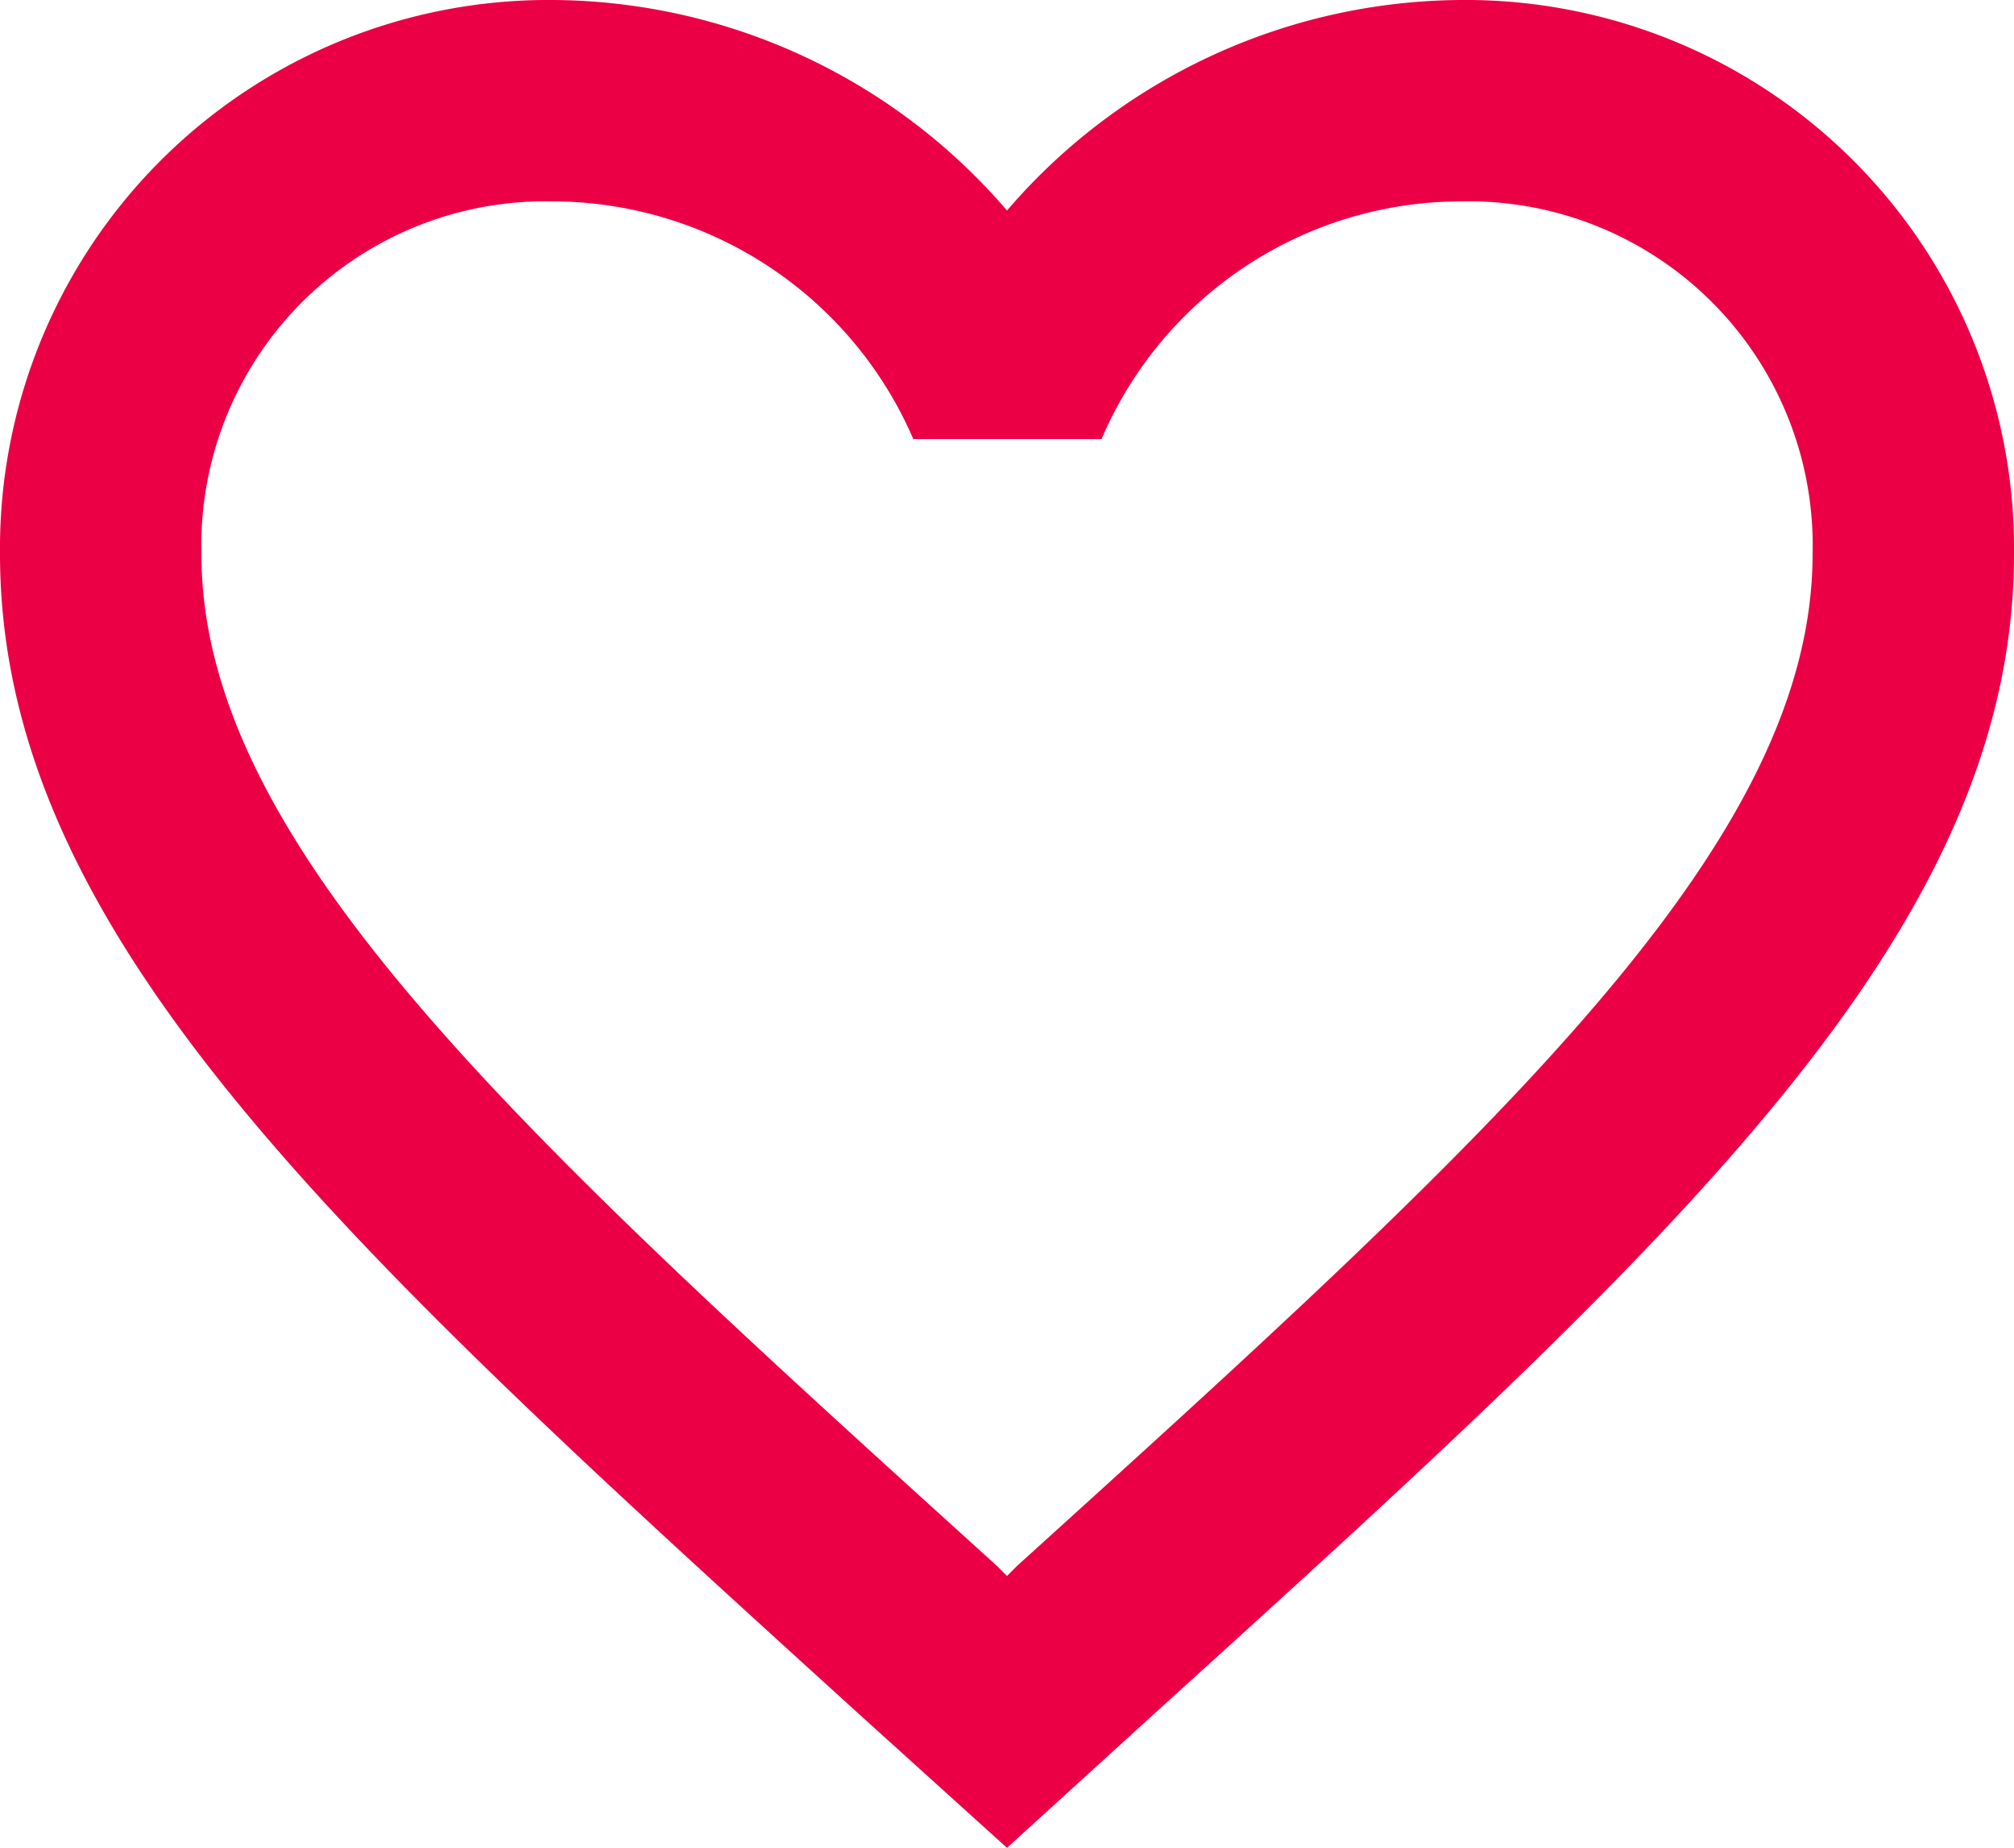 <svg xmlns="http://www.w3.org/2000/svg" width="25" height="22.938" viewBox="0 0 25 22.938">
  <path id="Icon_material-favorite-border" data-name="Icon material-favorite-border" d="M21.125,4.5A7.485,7.485,0,0,0,15.5,7.113,7.485,7.485,0,0,0,9.875,4.5,6.808,6.808,0,0,0,3,11.375C3,16.1,7.25,19.95,13.688,25.8L15.5,27.438l1.812-1.65C23.75,19.95,28,16.1,28,11.375A6.808,6.808,0,0,0,21.125,4.5Zm-5.5,19.438-.125.125-.125-.125C9.425,18.55,5.5,14.987,5.5,11.375A4.272,4.272,0,0,1,9.875,7a4.887,4.887,0,0,1,4.462,2.95h2.337A4.856,4.856,0,0,1,21.125,7,4.272,4.272,0,0,1,25.5,11.375C25.5,14.987,21.575,18.55,15.625,23.938Z" transform="translate(-3 -4.5)" fill="#eb0045"/>
</svg>

